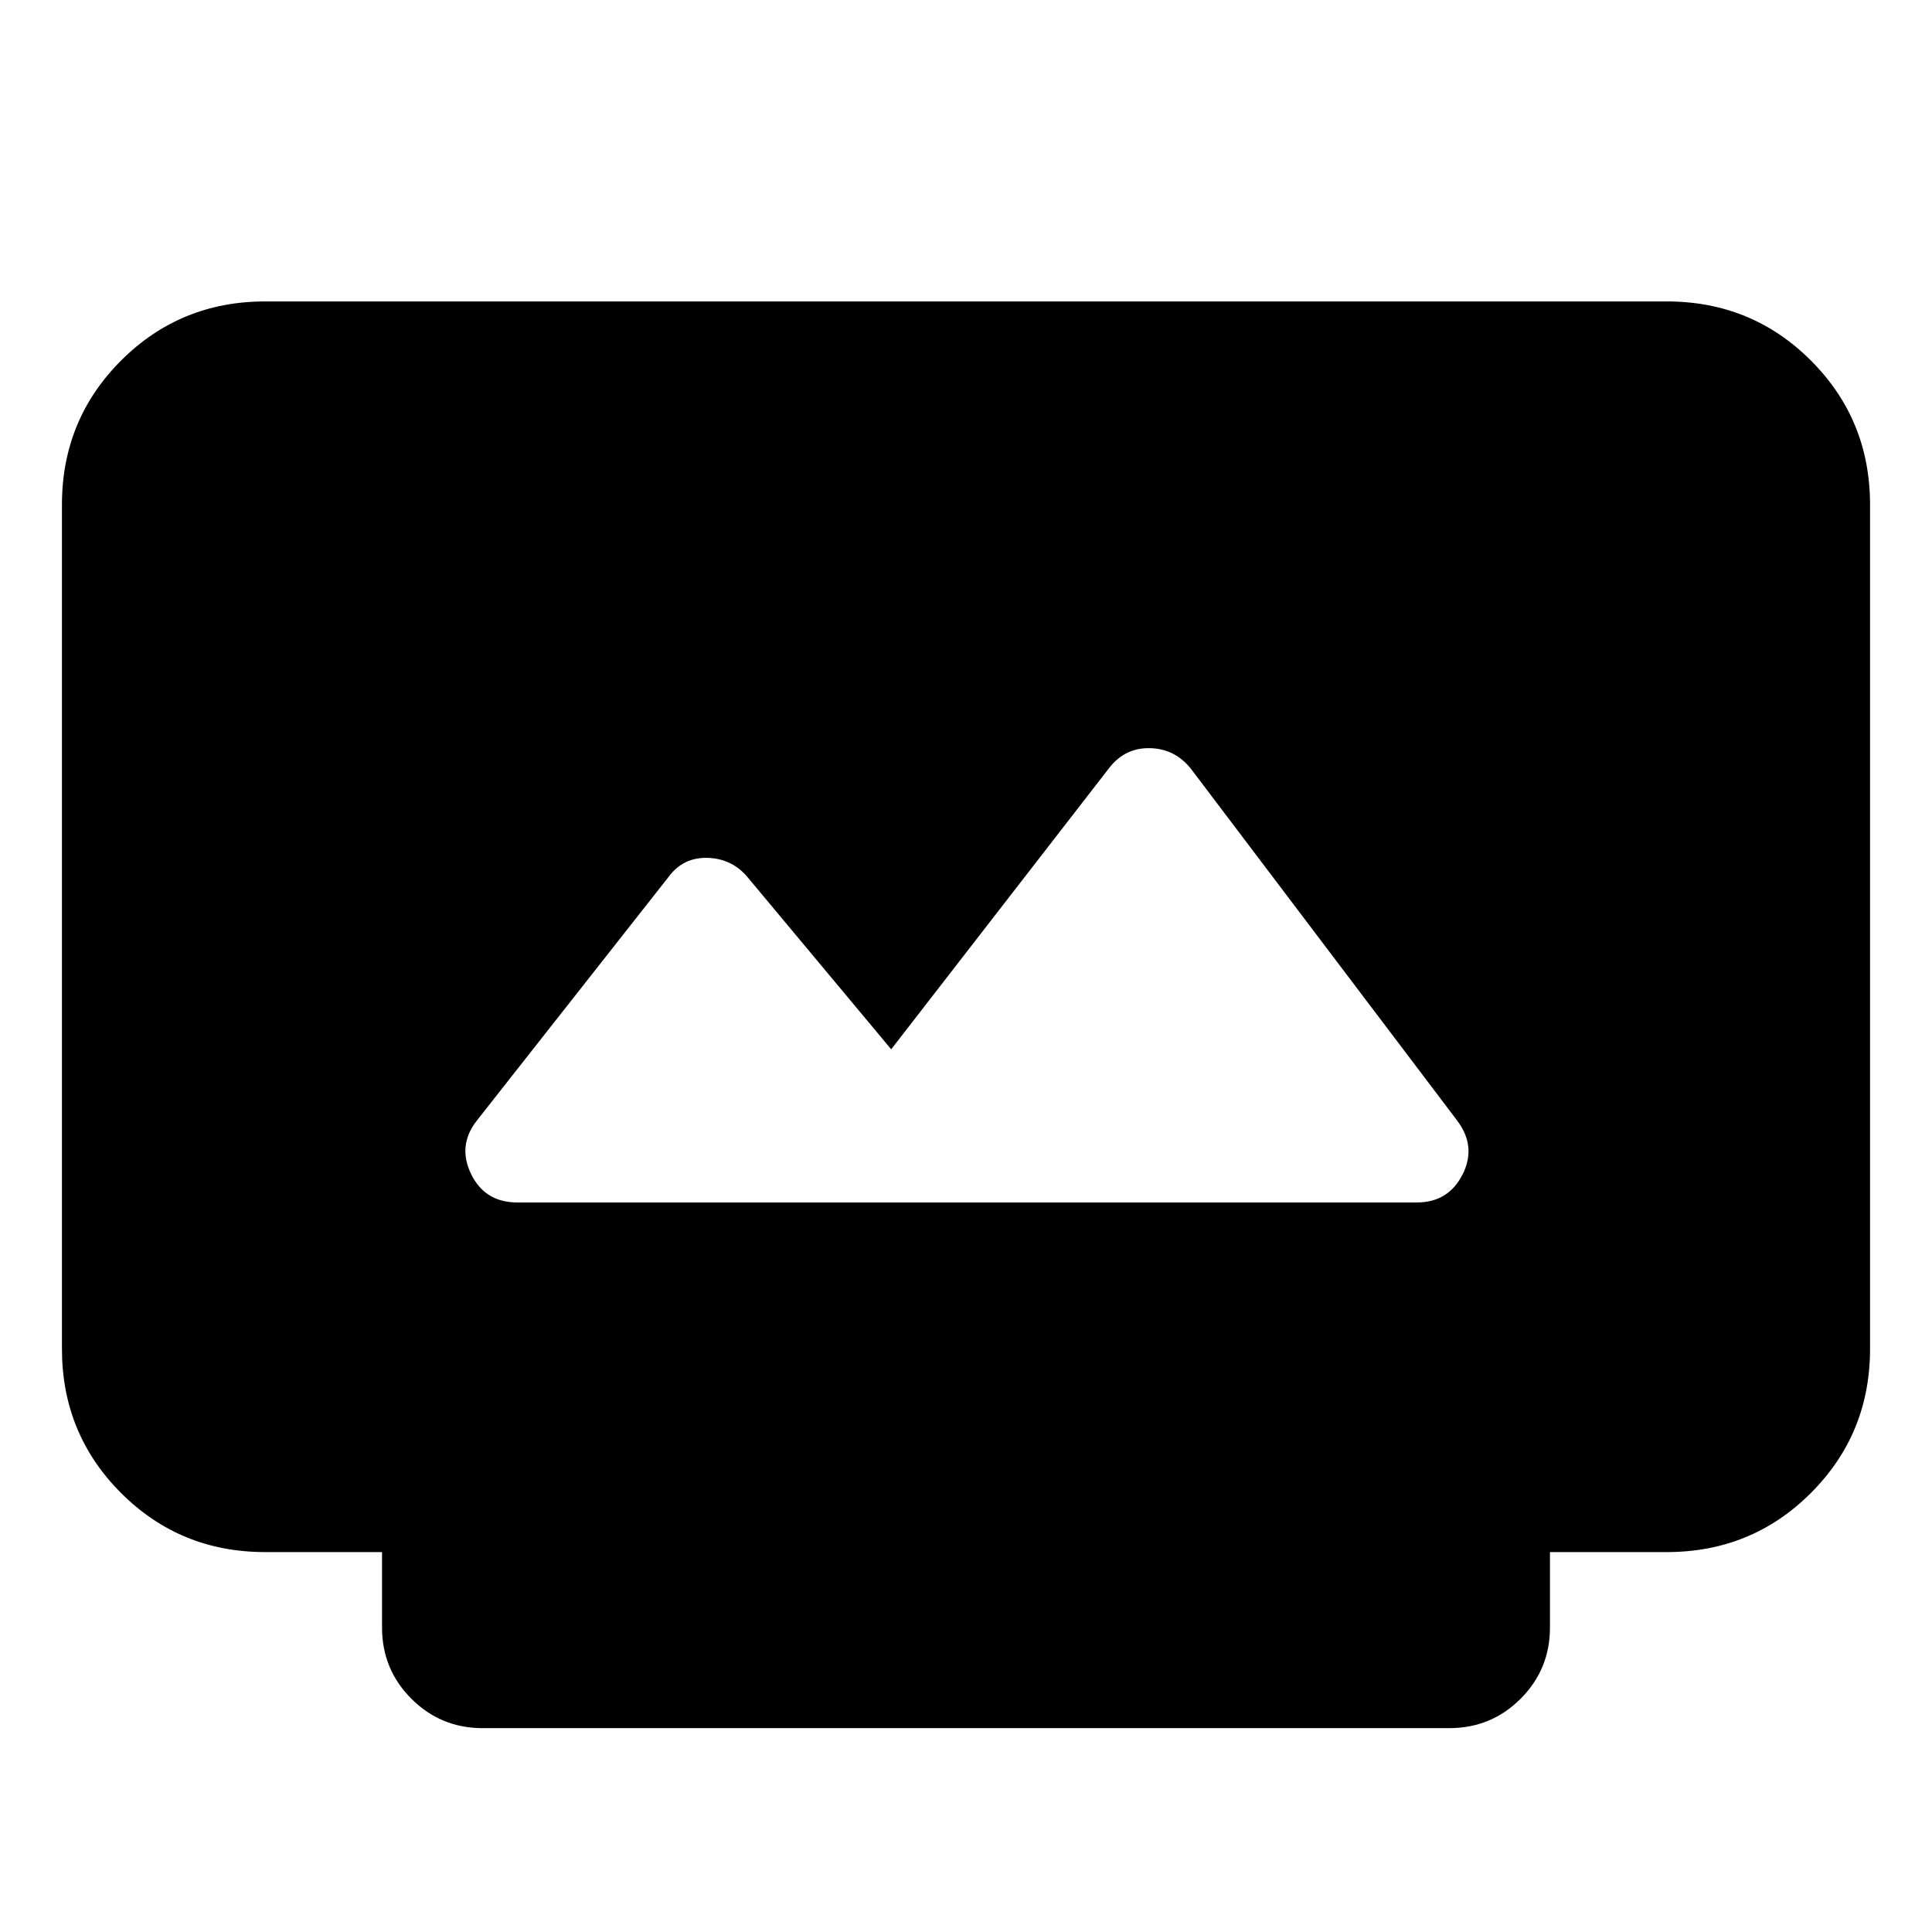 <svg xmlns="http://www.w3.org/2000/svg" height="24" viewBox="0 -960 960 960" width="24"><path d="M239.83-101.3q-20.82 0-35.41-14.6-14.59-14.59-14.59-35.4v-37.48h-58.09q-42.26 0-71.61-29.38t-29.35-71.62v-419.44q0-42.24 29.38-71.62 29.38-29.38 71.62-29.38h696.44q42.24 0 71.62 29.38 29.38 29.38 29.38 71.62v419.44q0 42.24-29.38 71.62-29.38 29.38-71.62 29.38h-58.05v37.48q0 20.81-14.59 35.4-14.59 14.6-35.41 14.6H239.83Zm17.24-261.2h446.86q15.78 0 22.81-13.92 7.04-13.93-2.72-26.82L591.61-578.2q-7.92-9.76-20.17-10.04-12.24-.28-20.01 9.48l-108.6 140.15-71.44-85.61q-7.76-9.19-19.87-9.51-12.11-.31-19.3 9.45l-95.24 121.04q-9.76 12.39-2.91 26.57 6.85 14.17 23 14.17Z"/></svg>